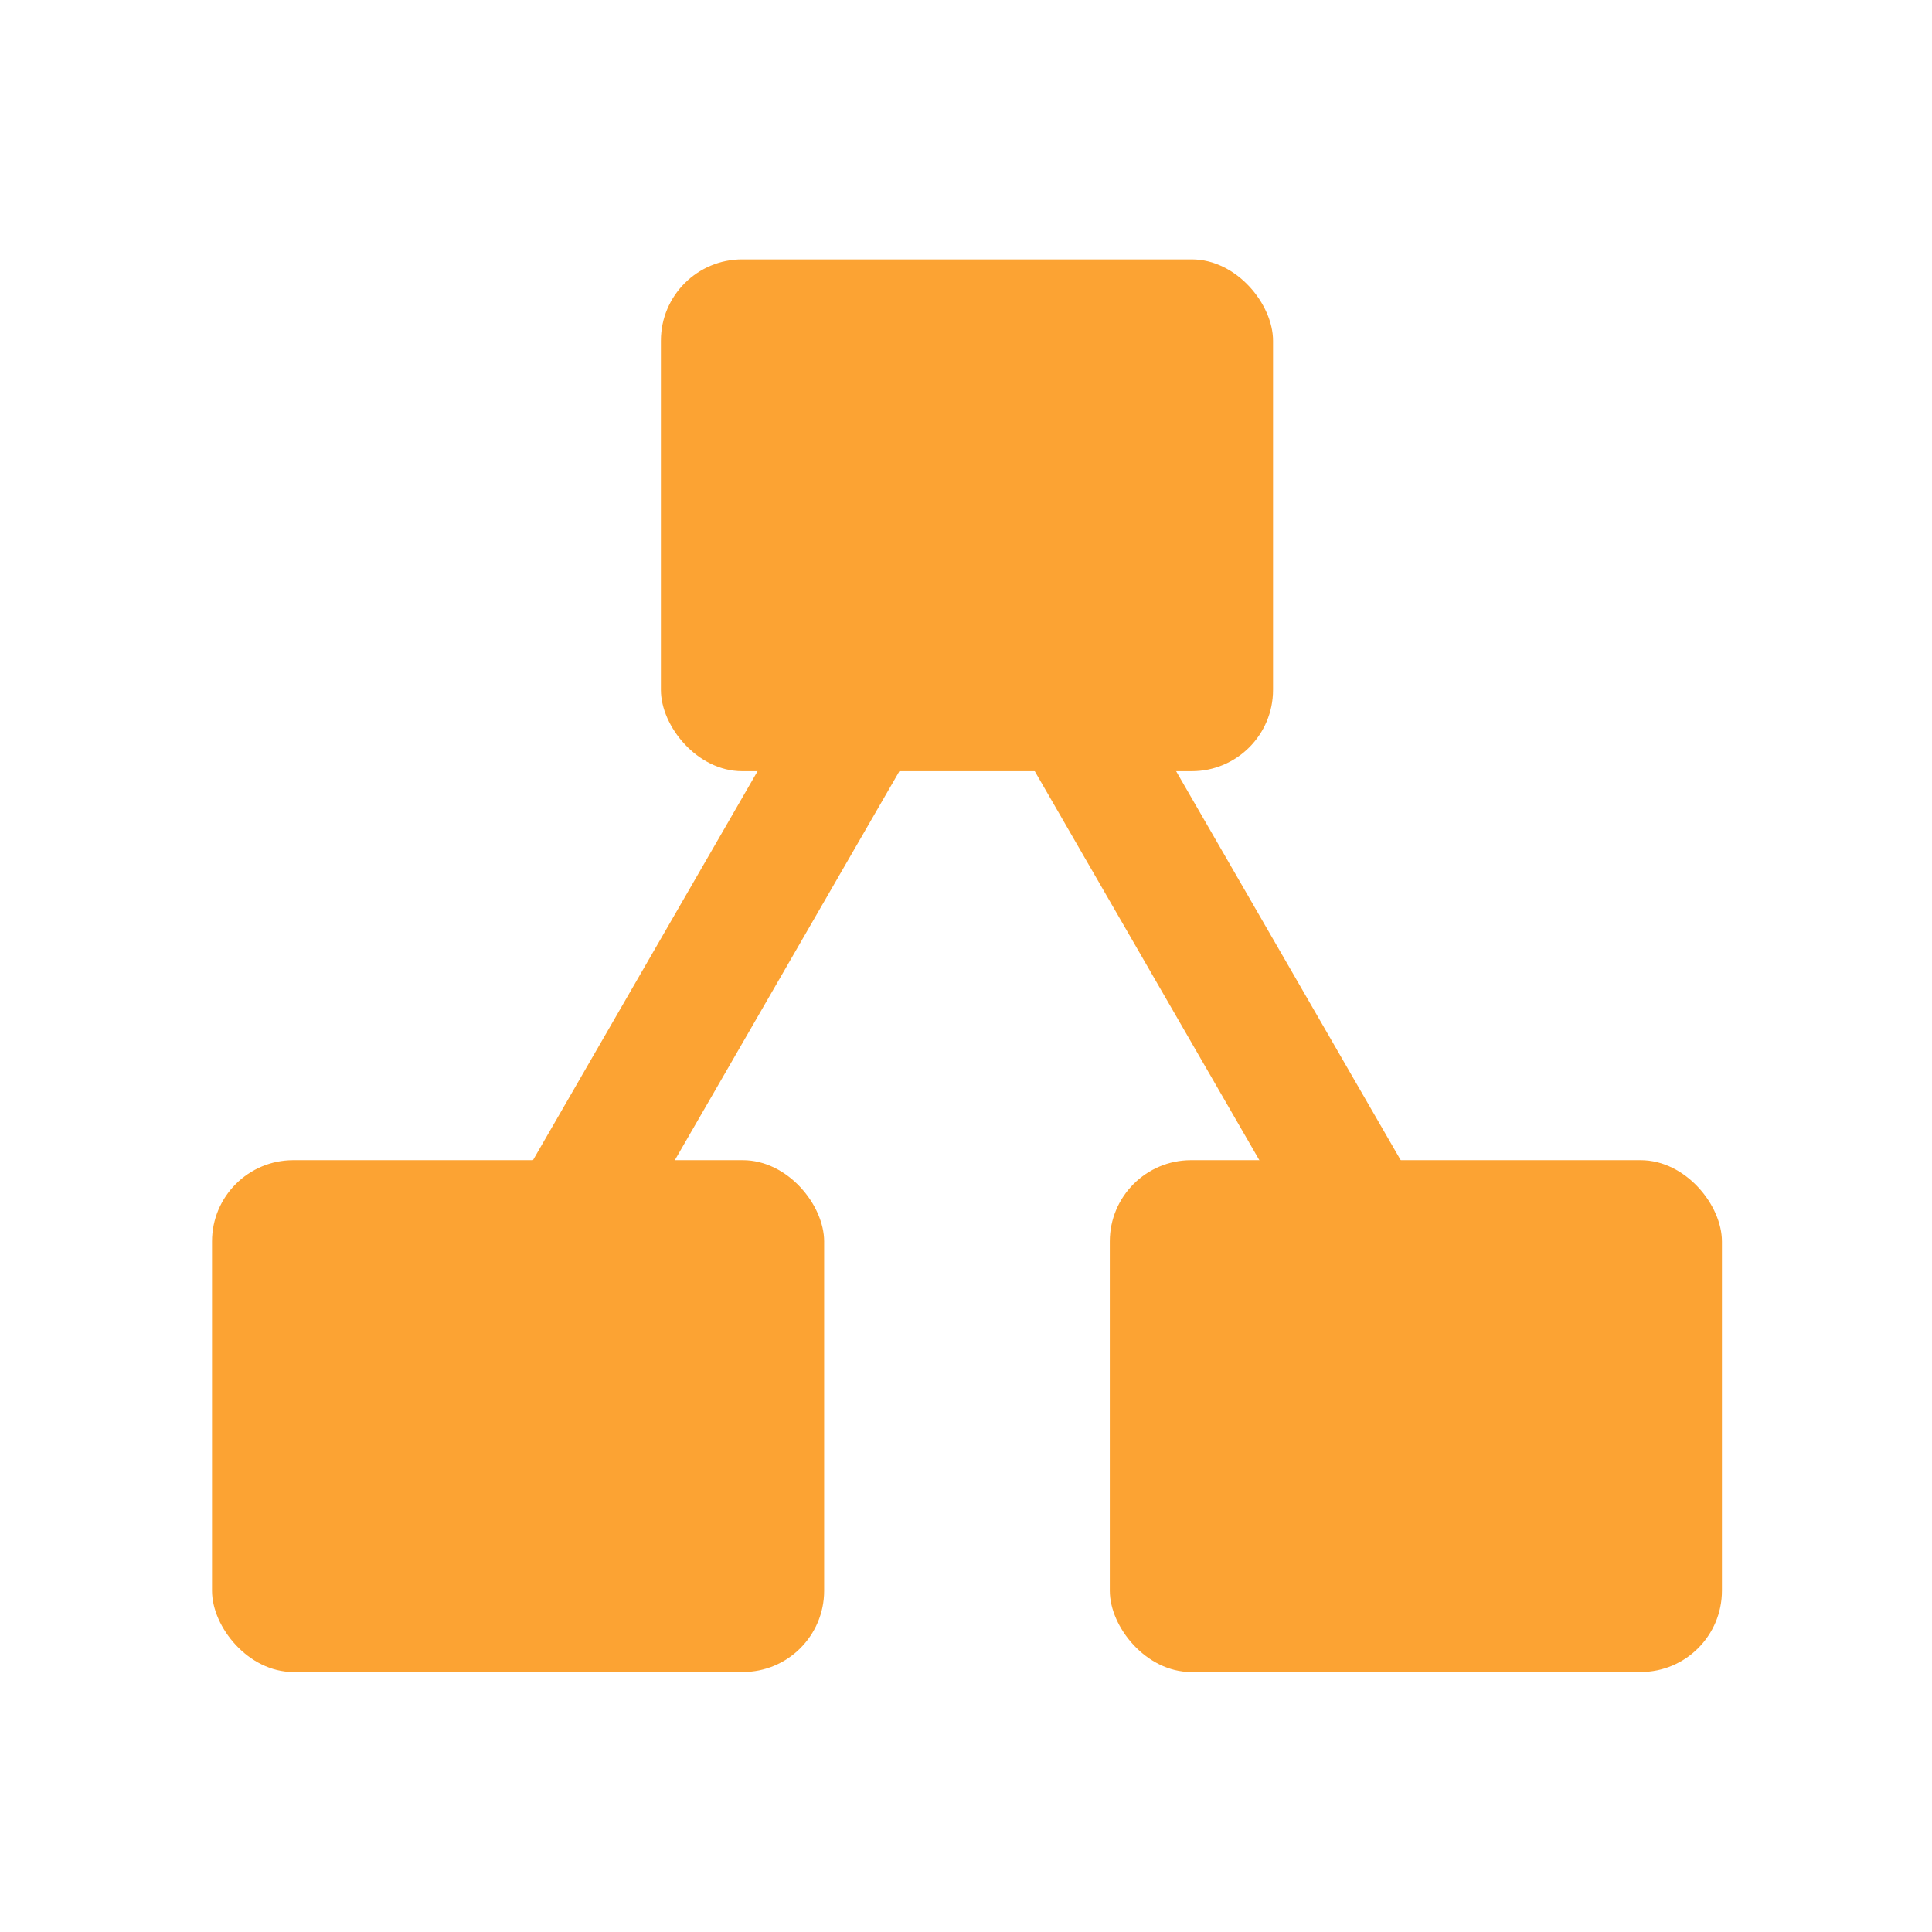 <svg filter="url(#saturation)" opacity="0.8" version="1.1" viewBox="0 0 24 24" xmlns="http://www.w3.org/2000/svg">
 <g transform="matrix(.748 0 0 .748 39.905 2.332)" fill="#fb8c00">
  <rect transform="rotate(-30)" x="-36.164" y="-10.67" width="2.033" height="10.2"/>
  <rect transform="rotate(-60)" x="-36.803" y="-30.461" width="10.166" height="2.04"/>
  <rect x="-42.373" y="1.19" width="10.166" height="8.5" rx="1.35"/>
  <rect x="-34.918" y="16.15" width="10.166" height="8.5" rx="1.35"/>
  <rect x="-49.828" y="16.15" width="10.166" height="8.5" rx="1.35"/>
 </g>
<filter id="saturation"><feColorMatrix type="saturate" values="0"/></filter></svg>
